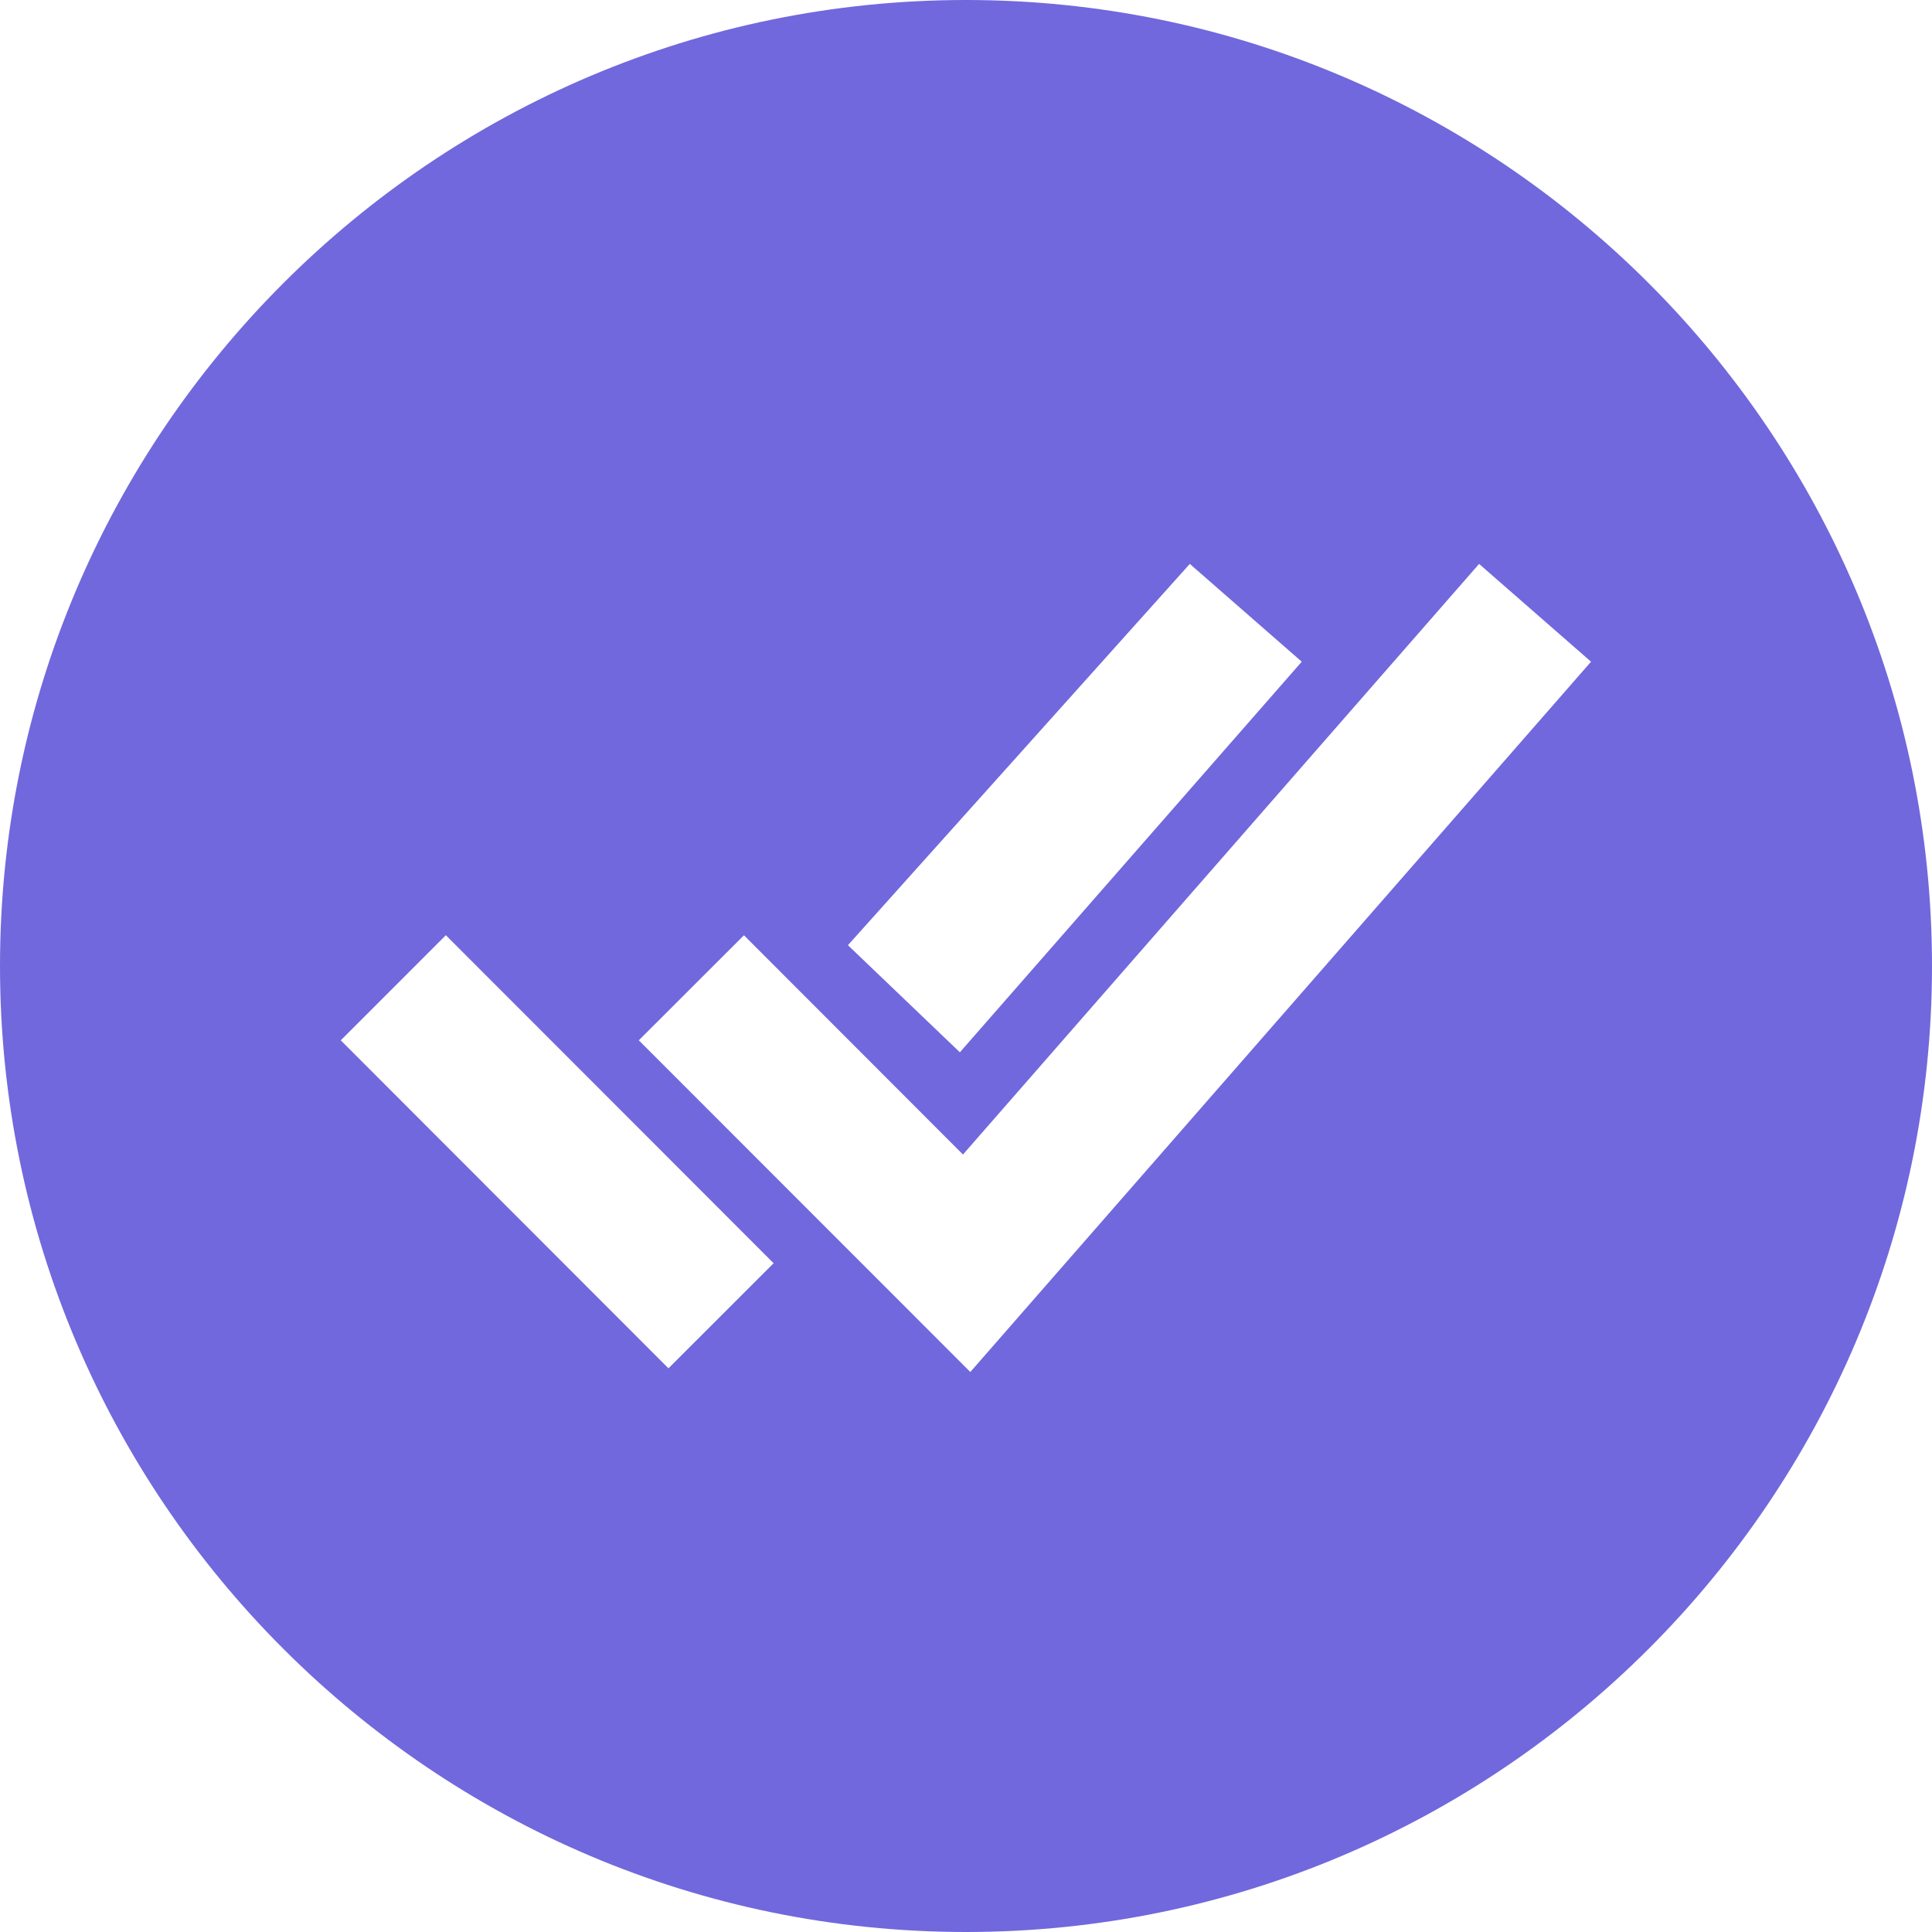 <svg width="99" height="99" viewBox="0 0 99 99" fill="none" xmlns="http://www.w3.org/2000/svg">
<path d="M49.5 0C22.206 0 0 22.206 0 49.5C0 76.794 22.206 99 49.5 99C76.794 99 99 76.794 99 49.5C99 22.206 76.794 0 49.5 0ZM60.968 28.896L66.704 33.907L49.186 53.922L43.45 48.434L60.968 28.896ZM34.253 70.116L17.461 53.308L22.846 47.922L39.641 64.731L34.253 70.116ZM49.721 70.304L32.734 53.308L38.122 47.925L49.345 59.16L75.792 28.896L81.528 33.907L49.721 70.304Z" fill="#7168DD"/>
</svg>
